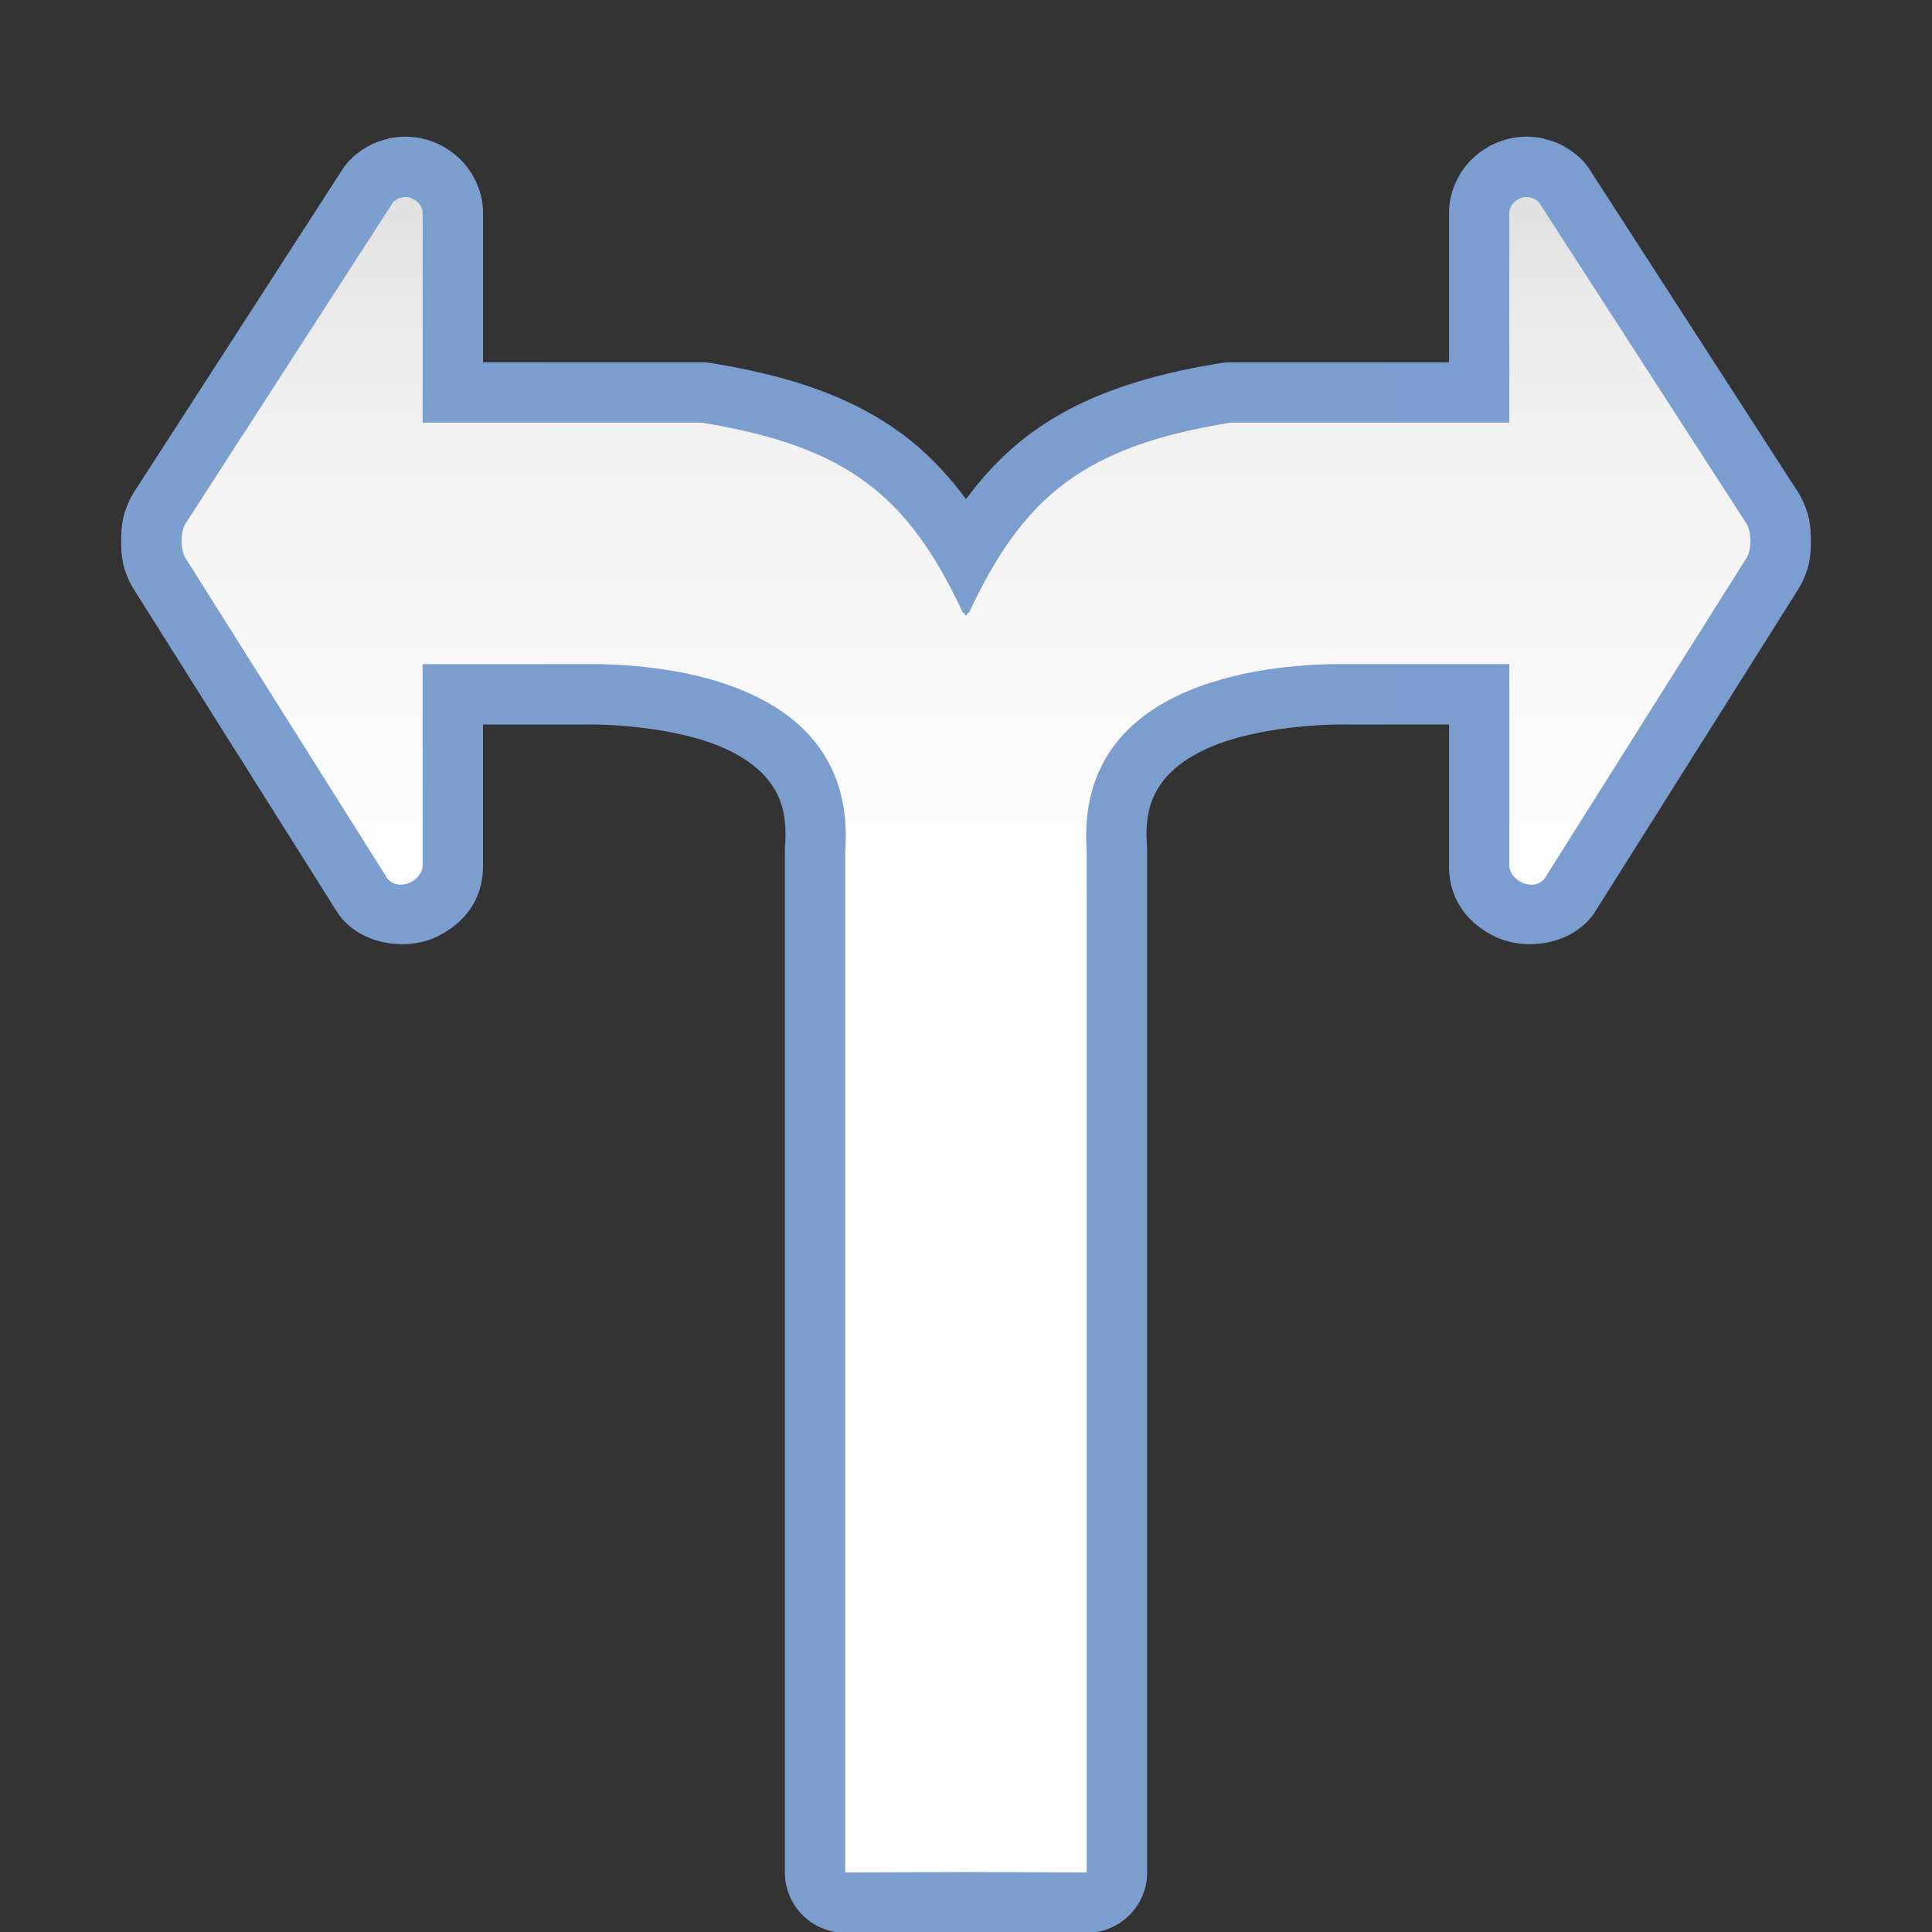 <svg height="128" viewBox="0 0 128 128" width="128" xmlns="http://www.w3.org/2000/svg" xmlns:xlink="http://www.w3.org/1999/xlink"><rect x="0" y="0" width="128" height="128" fill="#333333" stroke="none"/><linearGradient id="a" gradientUnits="userSpaceOnUse" x1="64" x2="64" y1="128" y2="12"><stop offset="0" stop-color="#fff"/><stop offset=".586" stop-color="#fff"/><stop offset=".862" stop-color="#f1f1f1"/><stop offset=".931" stop-color="#eaeaea"/><stop offset="1" stop-color="#dfdfdf"/></linearGradient><linearGradient id="b" gradientUnits="userSpaceOnUse" x1="8.031" x2="119.969" y1="68.553" y2="68.553"><stop offset="0" stop-color="#7c9fcf"/><stop offset=".5" stop-color="#7c9ece"/><stop offset="1" stop-color="#7b9dcf"/></linearGradient><g fill-rule="evenodd"><path d="m27.486 9.094c-.548-.068-.986-.033-1.316.012-.148.012.15-.034-.145.014a4 4 0 0 0 -.004.002c-.559.091-.239.04-.303.072-.289.065-.608.159-.938.305-.251.111-.317.152-.215.102a4 4 0 0 0 -.021.012c.274-.138.171-.101-.17.088-.305.169-.744.455-1.154.865a4 4 0 0 0 -.531.658l-13.803 21.369a4 4 0 0 0 -.197.34c-.605 1.176-.651 1.954-.658 2.867-.007.913.034 1.908.818 3.215a4 4 0 0 0 .045.074l13.422 21.305a4 4 0 0 0 .557.695c1.696 1.696 4.41 1.766 6.037.984 1.627-.781 3.13-2.27 3.09-4.816v-9.256h6.793a4 4 0 0 0 .049 0c1.886-.023 6.005.237 8.932 1.482 1.463.623 2.571 1.427 3.258 2.377s1.129 2.089.979 4.211a4 4 0 0 0 -.01.283v.051 67.596.051a4 4 0 0 0 4 4h.271a4 4 0 0 0 .014 0l7.715-.025 7.715.025a4 4 0 0 0 .014 0h.271a4 4 0 0 0 4-4v-.051-67.596-.051a4 4 0 0 0 -.01-.283c-.151-2.122.292-3.261.979-4.211s1.794-1.754 3.258-2.377c2.927-1.246 7.045-1.505 8.932-1.482a4 4 0 0 0 .049 0h6.793v9.256c-.041 2.547 1.462 4.035 3.09 4.816 1.627.781 4.342.711 6.037-.984a4 4 0 0 0 .557-.695l13.422-21.305a4 4 0 0 0 .045-.074c.784-1.307.825-2.302.818-3.215-.007-.913-.053-1.691-.658-2.867a4 4 0 0 0 -.197-.34l-13.803-21.369a4 4 0 0 0 -.531-.658c-.411-.41-.849-.696-1.154-.865-.375-.208-.452-.23-.17-.088a4 4 0 0 0 -.021-.012c.102.051.037.01-.215-.102-.328-.145-.644-.237-.932-.303-.06-.031.255.02-.299-.072a4 4 0 0 0 -.014-.004c-.342-.056-.025-.006-.168-.016-.325-.043-.751-.077-1.291-.01a4 4 0 0 0 -.004 0c-.646.081-1.148.268-1.515.436-.464.212-.599.324-.418.221v-.002c-.237.135-.539.327-.865.615a4 4 0 0 0 -.002.002c-.162.143-.309.294-.424.422-.291.325-.504.65-.658.93-.274.496-.638 1.345-.629 2.418v9.865h-6.68-7.791a4 4 0 0 0 -.643.053c-5.196.845-9.327 2.226-12.682 4.721-1.628 1.211-2.991 2.661-4.205 4.293-1.214-1.632-2.577-3.082-4.205-4.293-3.354-2.495-7.486-3.876-12.682-4.721a4 4 0 0 0 -.643-.053h-7.791-6.68v-9.865c.009-1.073-.355-1.922-.629-2.418-.154-.278-.366-.601-.654-.924l-.004-.006c-.114-.128-.262-.279-.424-.422a4 4 0 0 0 -.004-.002c-.326-.287-.626-.48-.863-.615v.002c.181.103.046-.009-.418-.221-.368-.168-.87-.355-1.516-.436a4 4 0 0 0 -.002 0zm33.258 29.51h.004c-.049.102-.114.178-.162.281zm6.508 0h.004l.158.281c-.048-.103-.113-.179-.162-.281z" fill="url(#b)"/><path d="m26.992 13.062c-.096-.012-.195-.007-.293.006-.011.001-.022-.002-.033 0-.015.003-.03.011-.045.016-.002.001-.004.002-.006.002-.072.015-.143.037-.213.068-.018.008-.036.018-.055.027-.011.005-.022.01-.033.016-.093.051-.182.112-.266.195l-13.803 21.369c-.264.513-.321 1.602.033 2.193l13.422 21.305c.862.862 2.314.001 2.299-.939v-13.32h10.793c4.357-.053 18.032.738 17.207 12.354v.051 67.596.051h.271l7.729-.025 7.729.025h.271v-.051-67.596-.051c-.825-11.616 12.85-12.406 17.207-12.354h10.793v13.32c-.015.941 1.437 1.802 2.299.939l13.422-21.305c.355-.591.297-1.681.033-2.193l-13.803-21.369c-.083-.083-.173-.144-.266-.195-.011-.006-.022-.01-.033-.016-.018-.009-.036-.019-.055-.027-.07-.031-.141-.053-.213-.068-.002-0-.004-.001-.006-.002-.015-.005-.03-.013-.045-.016-.011-.002-.022.001-.033 0-.098-.013-.197-.018-.293-.006-.123.015-.24.055-.352.105-.034.016-.063.036-.096.055-.072.041-.14.087-.201.141-.034.03-.064.06-.094.094-.054.06-.098.126-.137.195-.076.137-.13.285-.129.449v13.898h-10.68-7.791c-9.699 1.577-13.693 4.847-17.322 12.584-.011.016-.021.031-.031.047l-.027-.047c-.051.076-.098.147-.148.223-.05-.076-.098-.147-.148-.223l-.027.047c-.01-.016-.021-.031-.031-.047-3.629-7.737-7.623-11.007-17.322-12.584h-7.791-10.68v-13.898c.001-.164-.053-.312-.129-.449-.039-.07-.083-.135-.137-.195-.03-.033-.06-.064-.094-.094-.061-.054-.129-.1-.201-.141-.032-.018-.062-.039-.096-.055-.111-.051-.229-.09-.352-.105z" fill="url(#a)"/></g></svg>